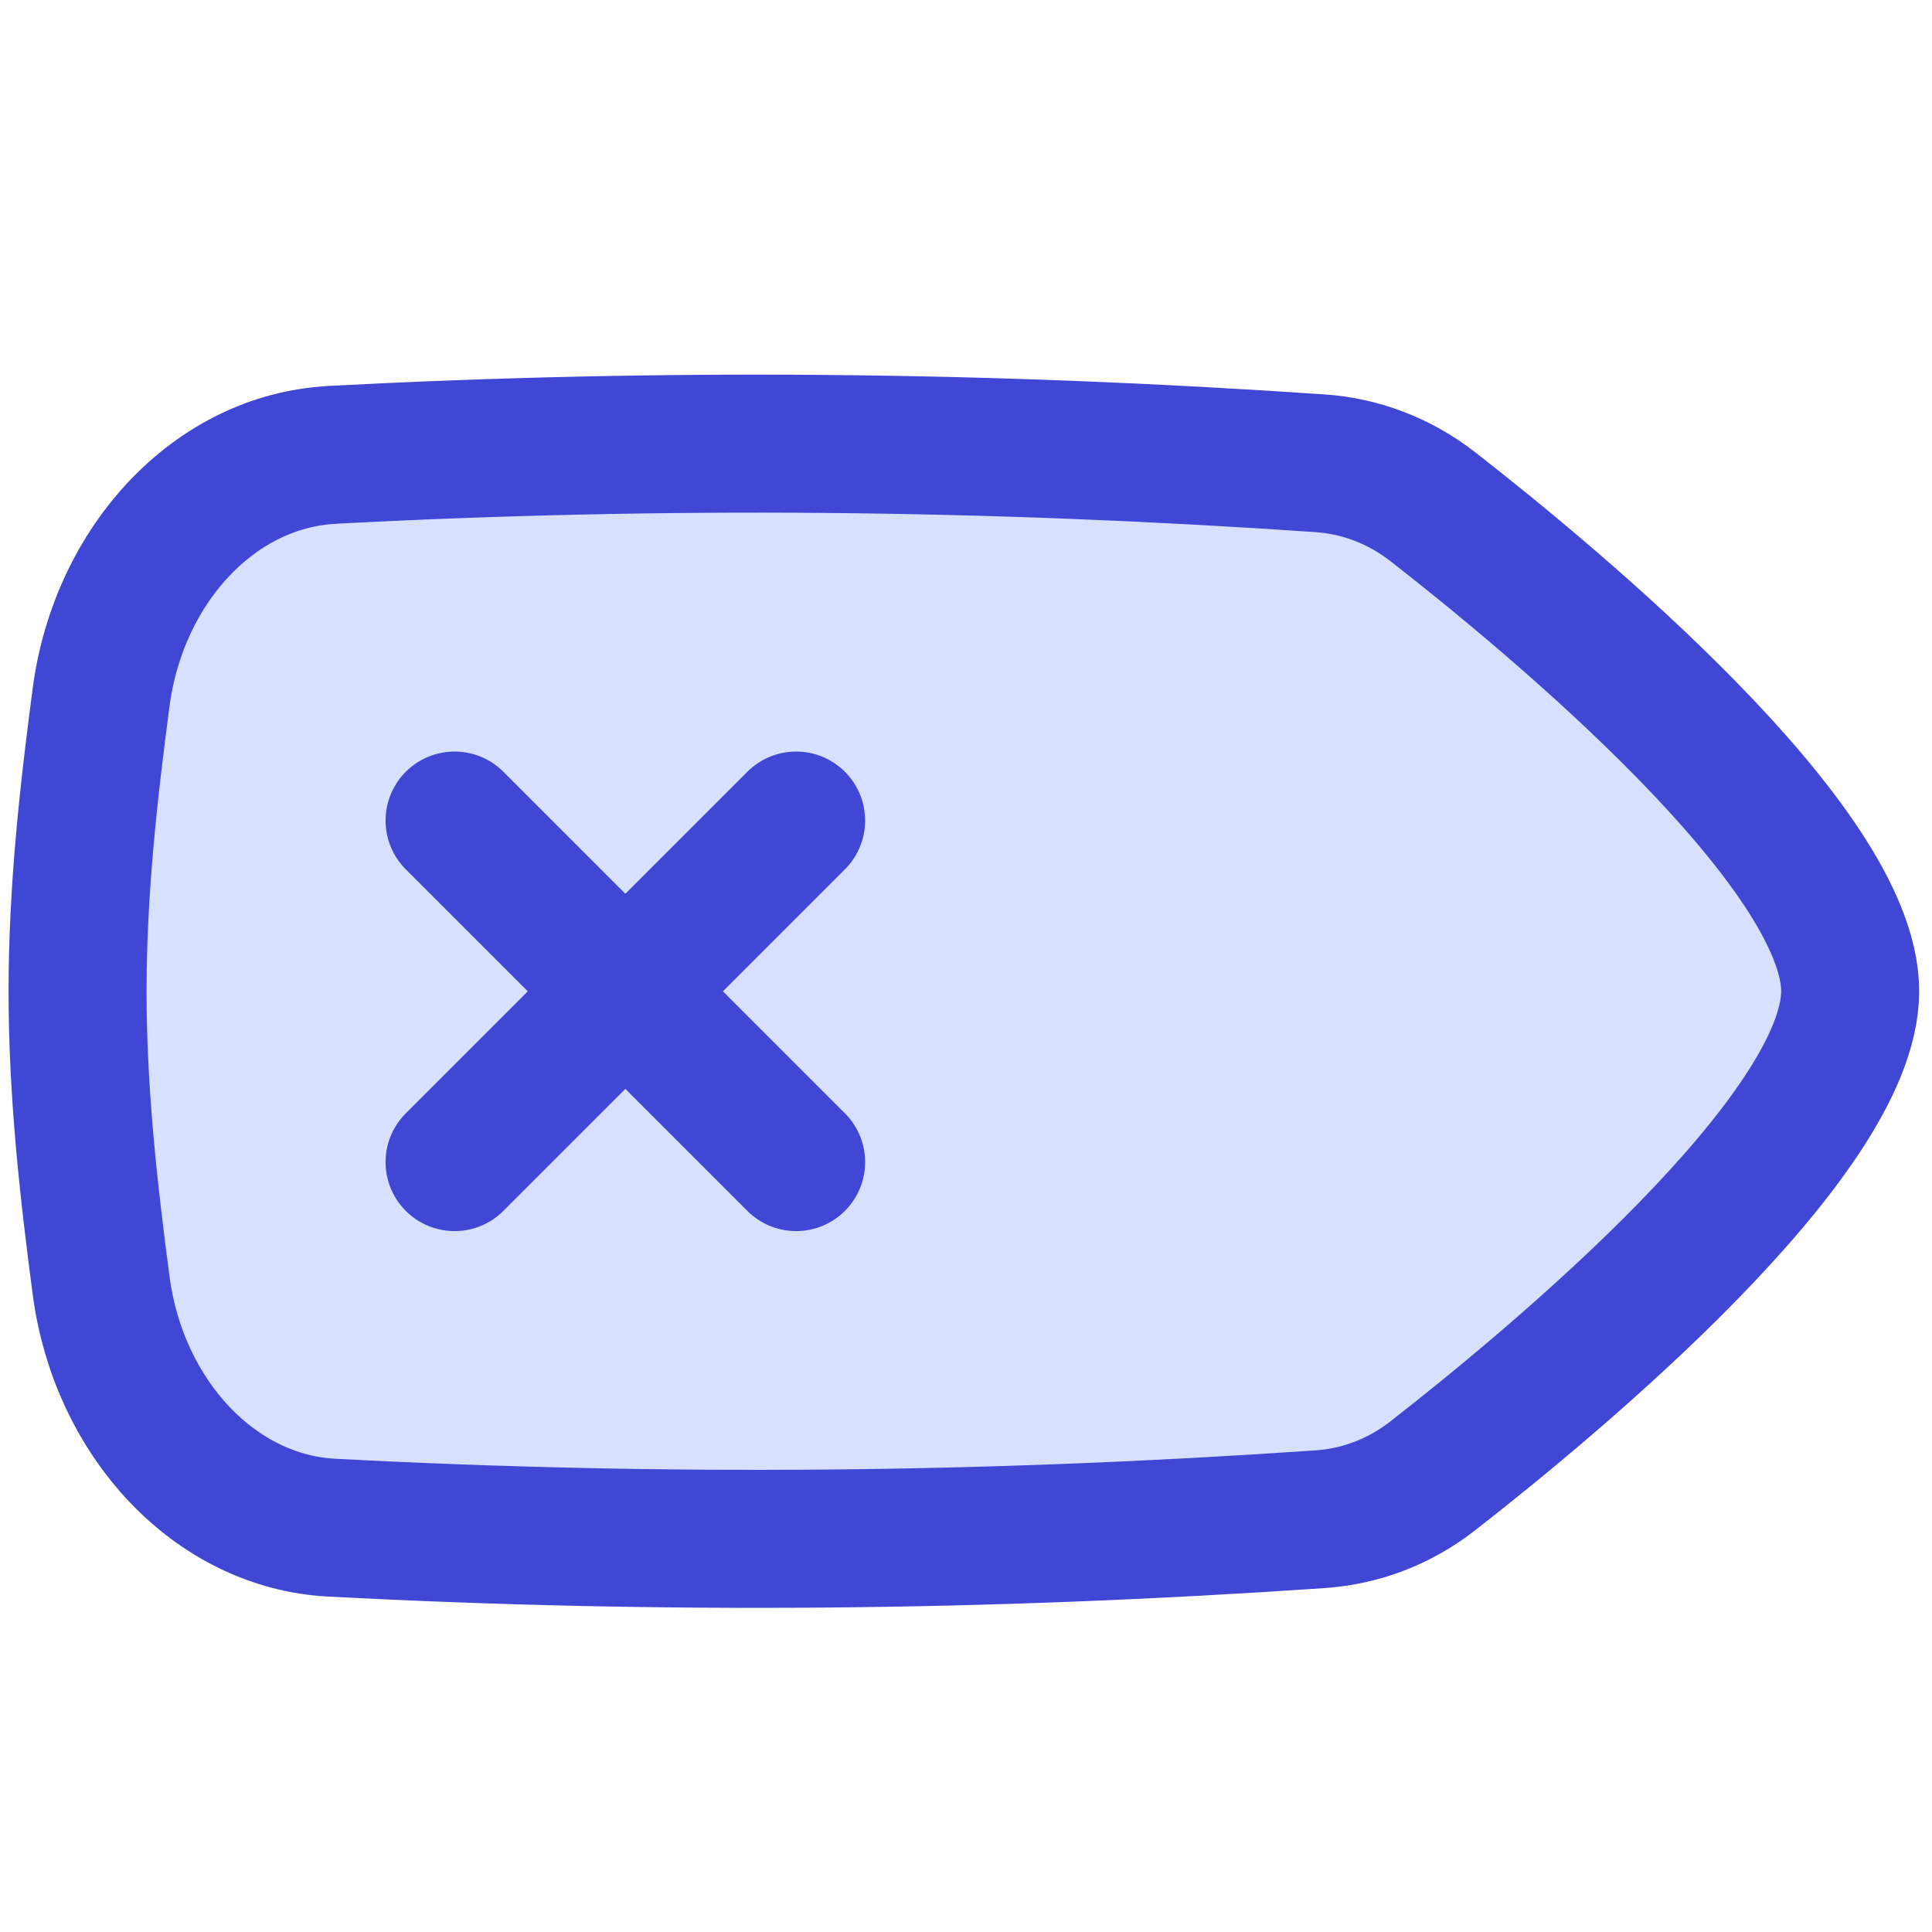 <svg xmlns="http://www.w3.org/2000/svg" fill="none" viewBox="0 0 14 14" id="Delete-Tag--Streamline-Flex">
  <desc>
    Delete Tag Streamline Icon: https://streamlinehq.com
  </desc>
  <g id="delete-tag--delete-tag-remove-cross-x-button-mathematics-math">
    <path id="Intersect" fill="#d7e0ff" d="M2.403 3.297c-0.843 0.044 -1.542 0.79 -1.67 1.753C0.641 5.745 0.562 6.457 0.562 7.184c0 0.726 0.079 1.439 0.171 2.133 0.128 0.964 0.827 1.709 1.67 1.753 2.4 0.126 4.743 0.105 7.162 -0.061 0.293 -0.02 0.575 -0.125 0.818 -0.315 0.881 -0.687 3.024 -2.464 3.024 -3.511S11.264 4.359 10.383 3.672c-0.243 -0.189 -0.525 -0.295 -0.818 -0.315 -2.418 -0.166 -4.762 -0.187 -7.162 -0.061Z" stroke-width="1"></path>
    <path id="Vector 1179" stroke="#4147d5" stroke-linecap="round" stroke-linejoin="round" d="M5.769 5.946 3.294 8.421" stroke-width="1"></path>
    <path id="Vector 1180" stroke="#4147d5" stroke-linecap="round" stroke-linejoin="round" d="M5.769 8.421 3.294 5.946" stroke-width="1"></path>
    <path id="Intersect_2" stroke="#4147d5" stroke-linecap="round" stroke-linejoin="round" d="M2.403 3.297c-0.843 0.044 -1.542 0.79 -1.67 1.753C0.641 5.745 0.562 6.457 0.562 7.184c0 0.726 0.079 1.439 0.171 2.133 0.128 0.964 0.827 1.709 1.67 1.753 2.4 0.126 4.743 0.105 7.162 -0.061 0.293 -0.02 0.575 -0.125 0.818 -0.315 0.881 -0.687 3.024 -2.464 3.024 -3.511S11.264 4.359 10.383 3.672c-0.243 -0.189 -0.525 -0.295 -0.818 -0.315 -2.418 -0.166 -4.762 -0.187 -7.162 -0.061Z" stroke-width="1"></path>
  </g>
</svg>